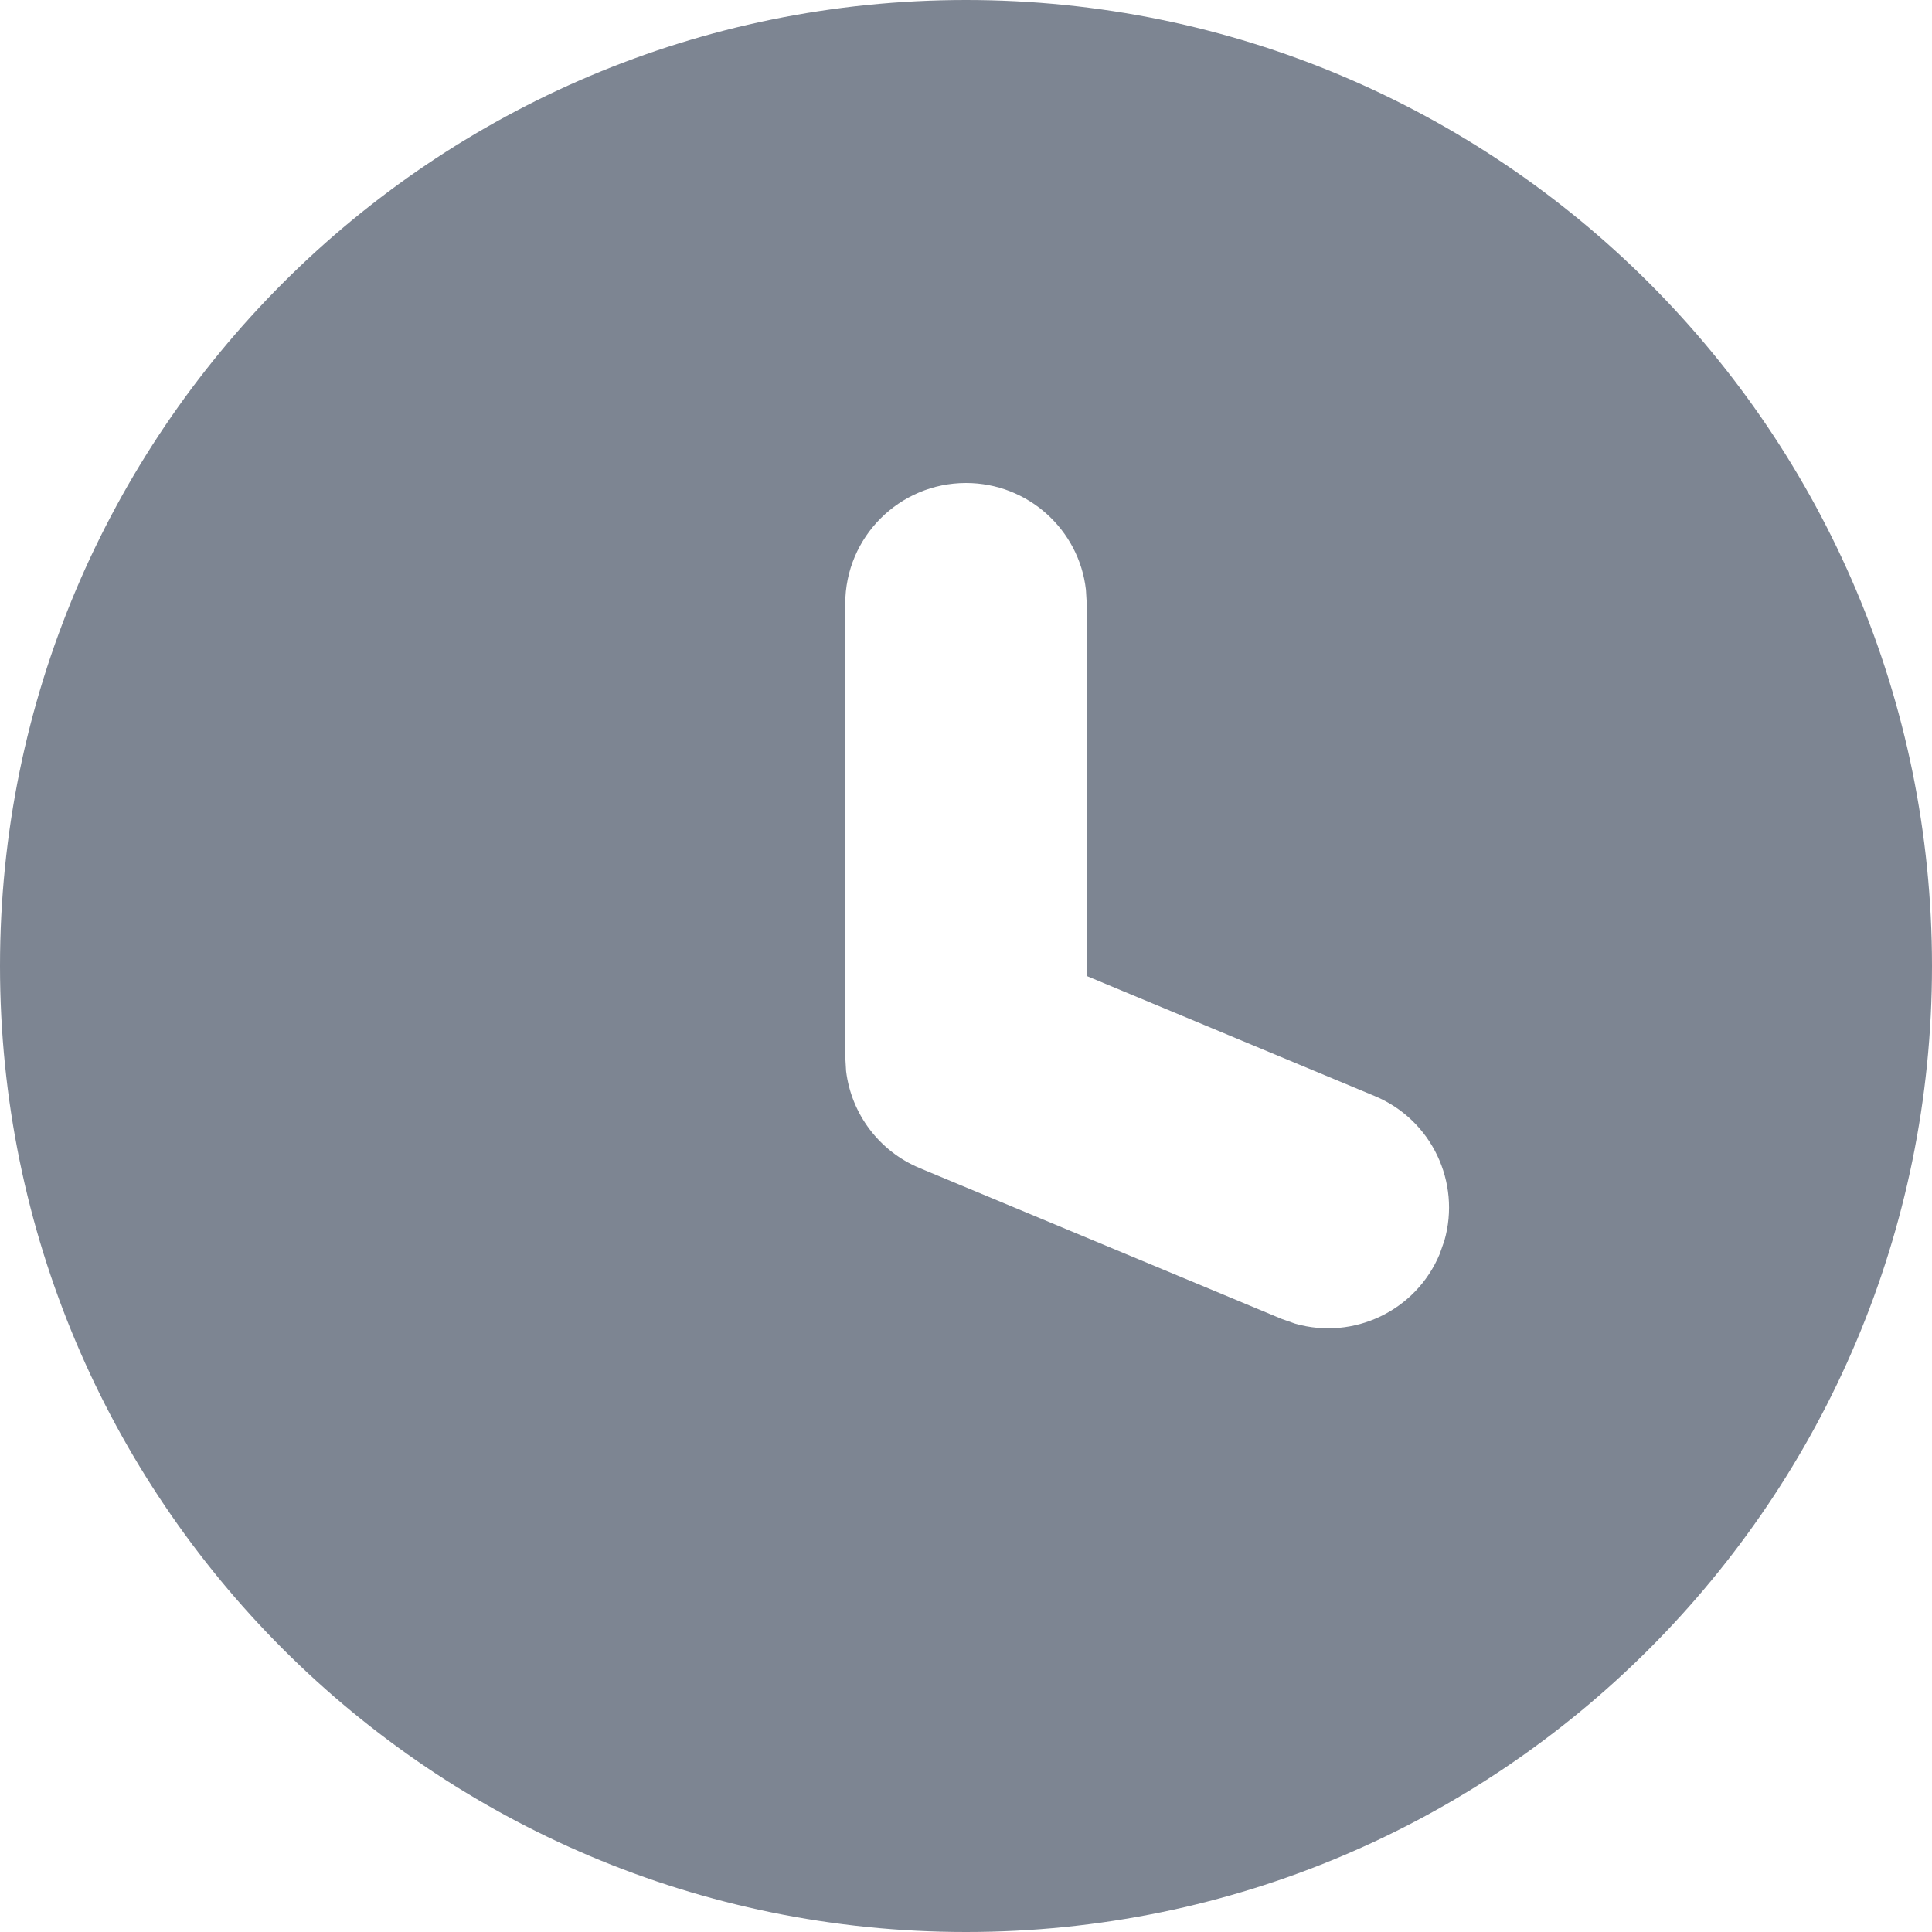<svg width="16" height="16" viewBox="0 0 16 16" fill="none" xmlns="http://www.w3.org/2000/svg">
<path fill-rule="evenodd" clip-rule="evenodd" d="M8 16C12.418 16 16 12.418 16 8C16 3.582 12.418 0 8 0C3.582 0 0 3.582 0 8C0 12.418 3.582 16 8 16ZM8.993 4.883C8.936 4.386 8.513 4 8 4C7.448 4 7 4.448 7 5V8.75L7.007 8.87C7.05 9.224 7.28 9.533 7.615 9.673L10.615 10.923L10.726 10.962C11.207 11.1 11.726 10.858 11.923 10.385L11.962 10.274C12.1 9.793 11.858 9.274 11.385 9.077L9 8.083V5L8.993 4.883Z" fill="#7D8592"/>
</svg>
